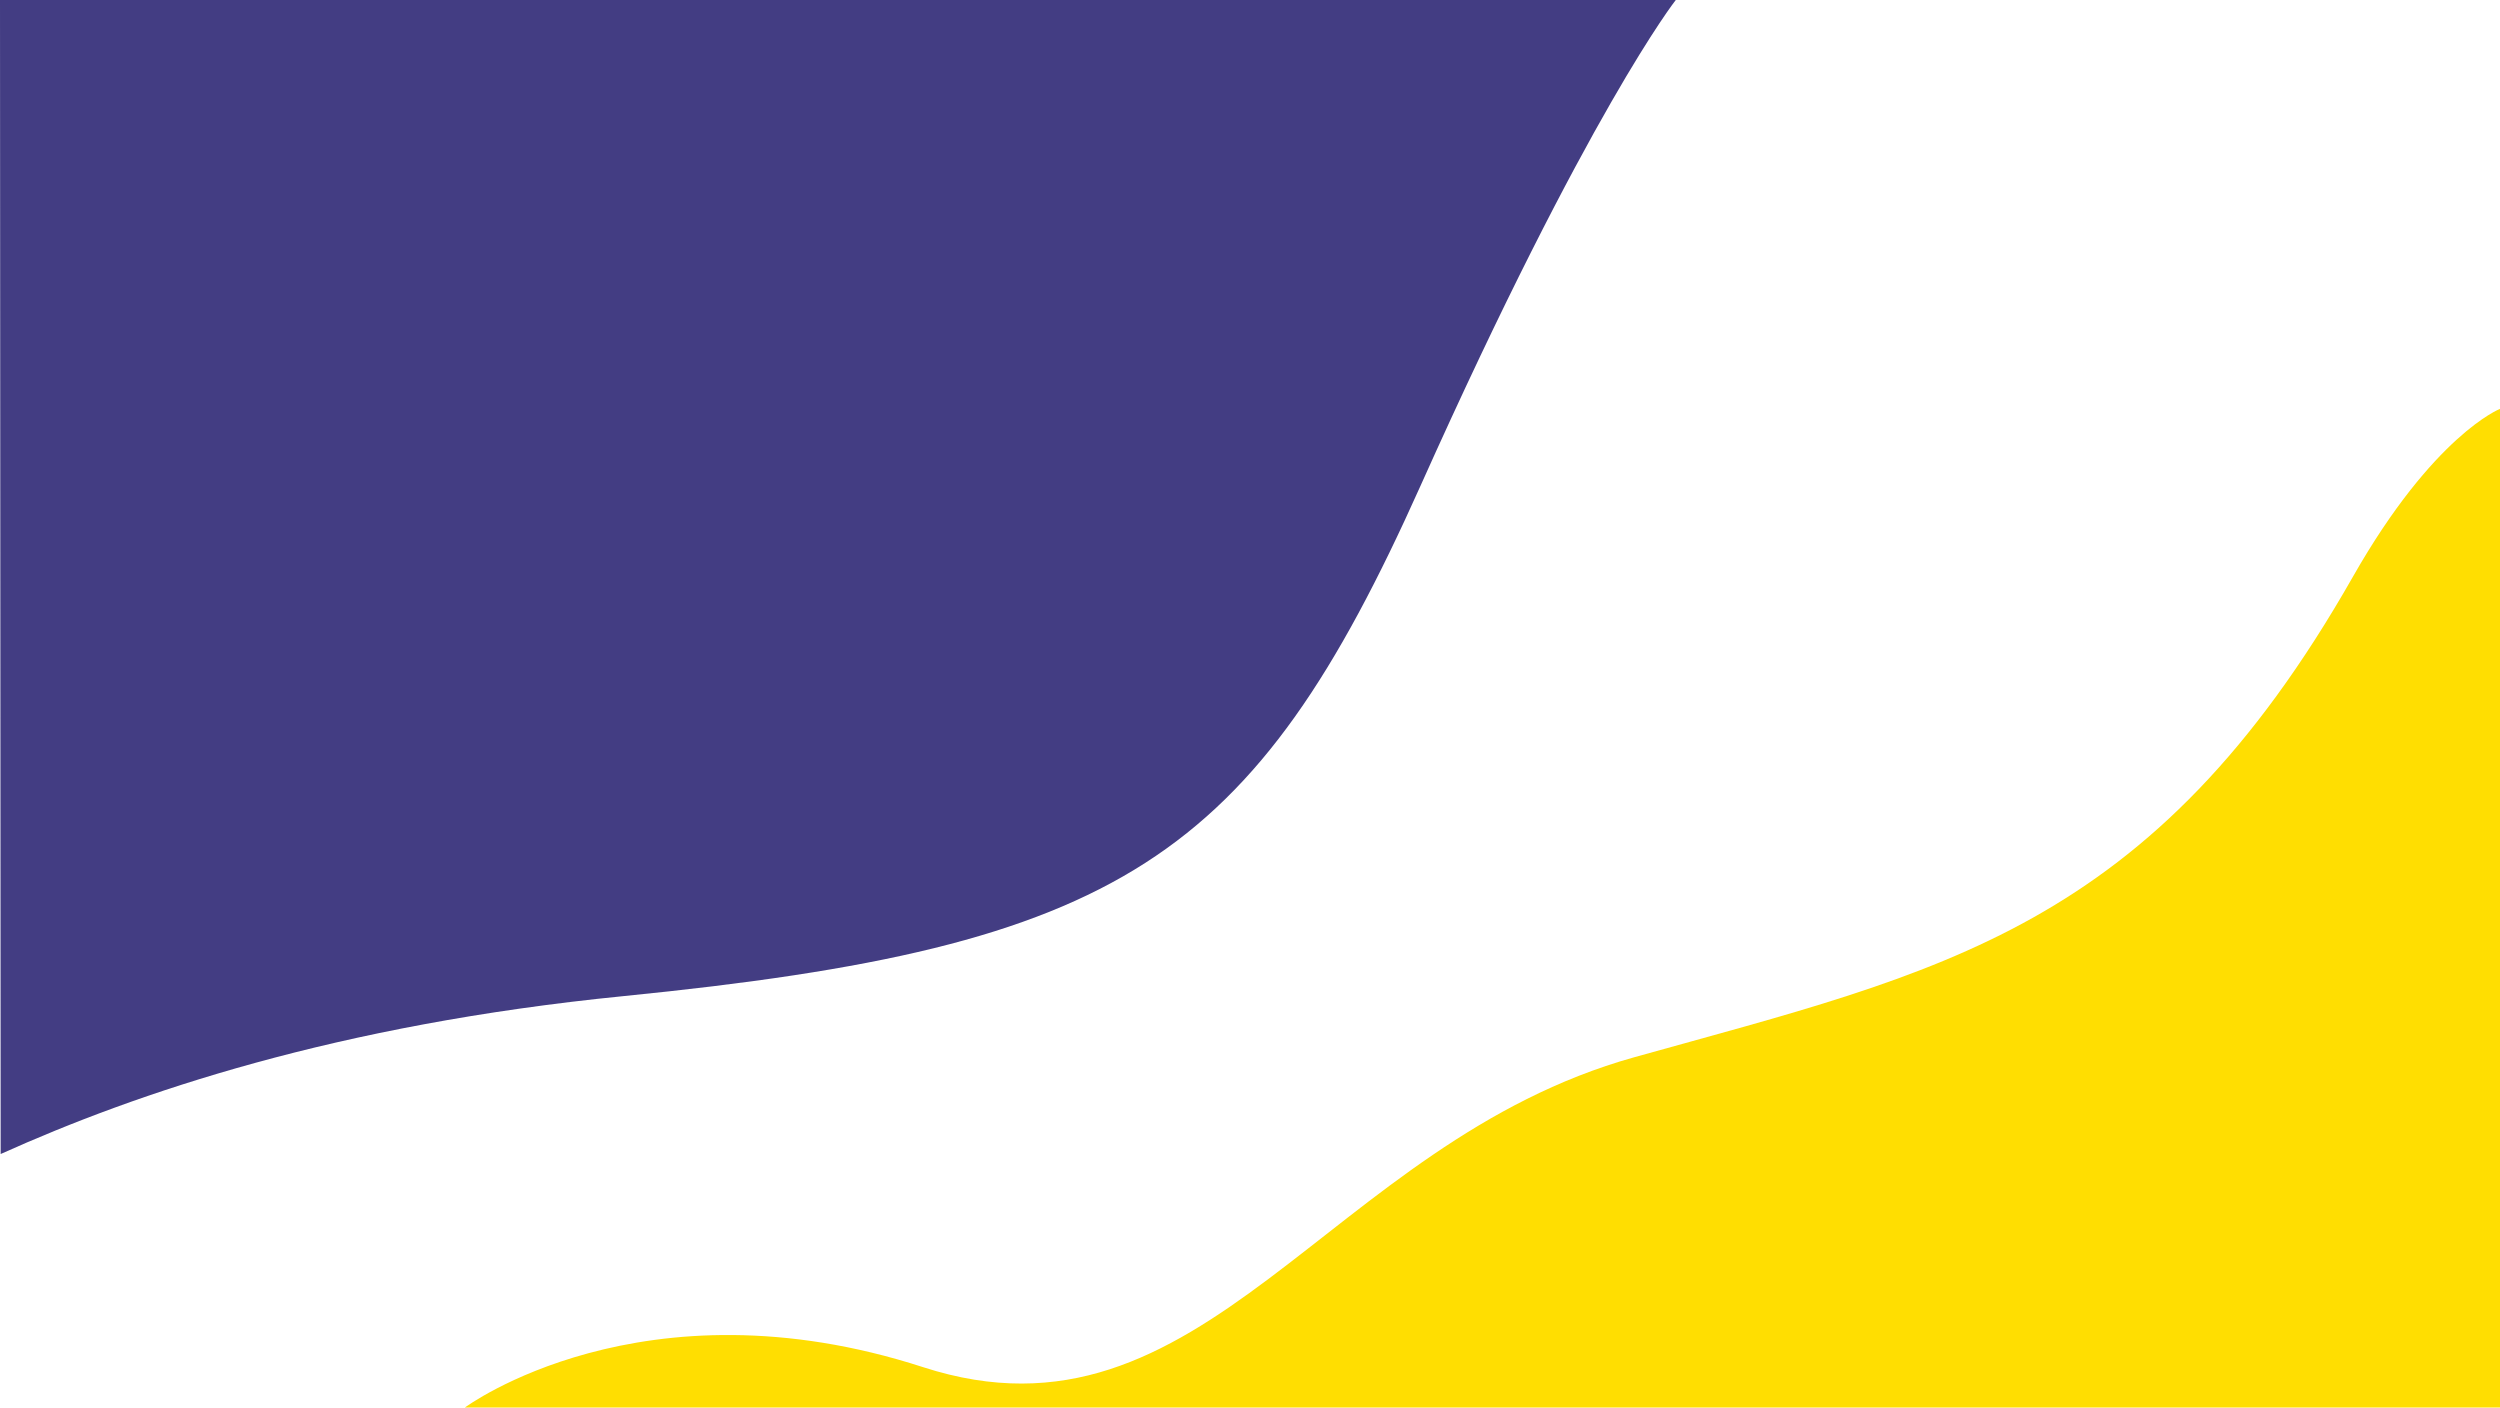 <svg id="Calque_1" data-name="Calque 1" xmlns="http://www.w3.org/2000/svg" viewBox="0 0 1920 1081"><defs><style>.cls-1{fill:#fff;}.cls-2{fill:#433d83;}.cls-3{fill:#ffde01;}</style></defs><title>background</title><rect class="cls-1" width="1920" height="1081"/><path class="cls-2" d="M.5,885.29C105,838.25,258.25,786,479,764c381-38,483-104,612-392S1287-1,1287-1H0" transform="translate(0 1)"/><path class="cls-3" d="M357,1080s136-101,352-31,310-172,546-238,397.4-97.2,552-369c62-109,113-129,113-129v767Z" transform="translate(0 1)"/></svg>